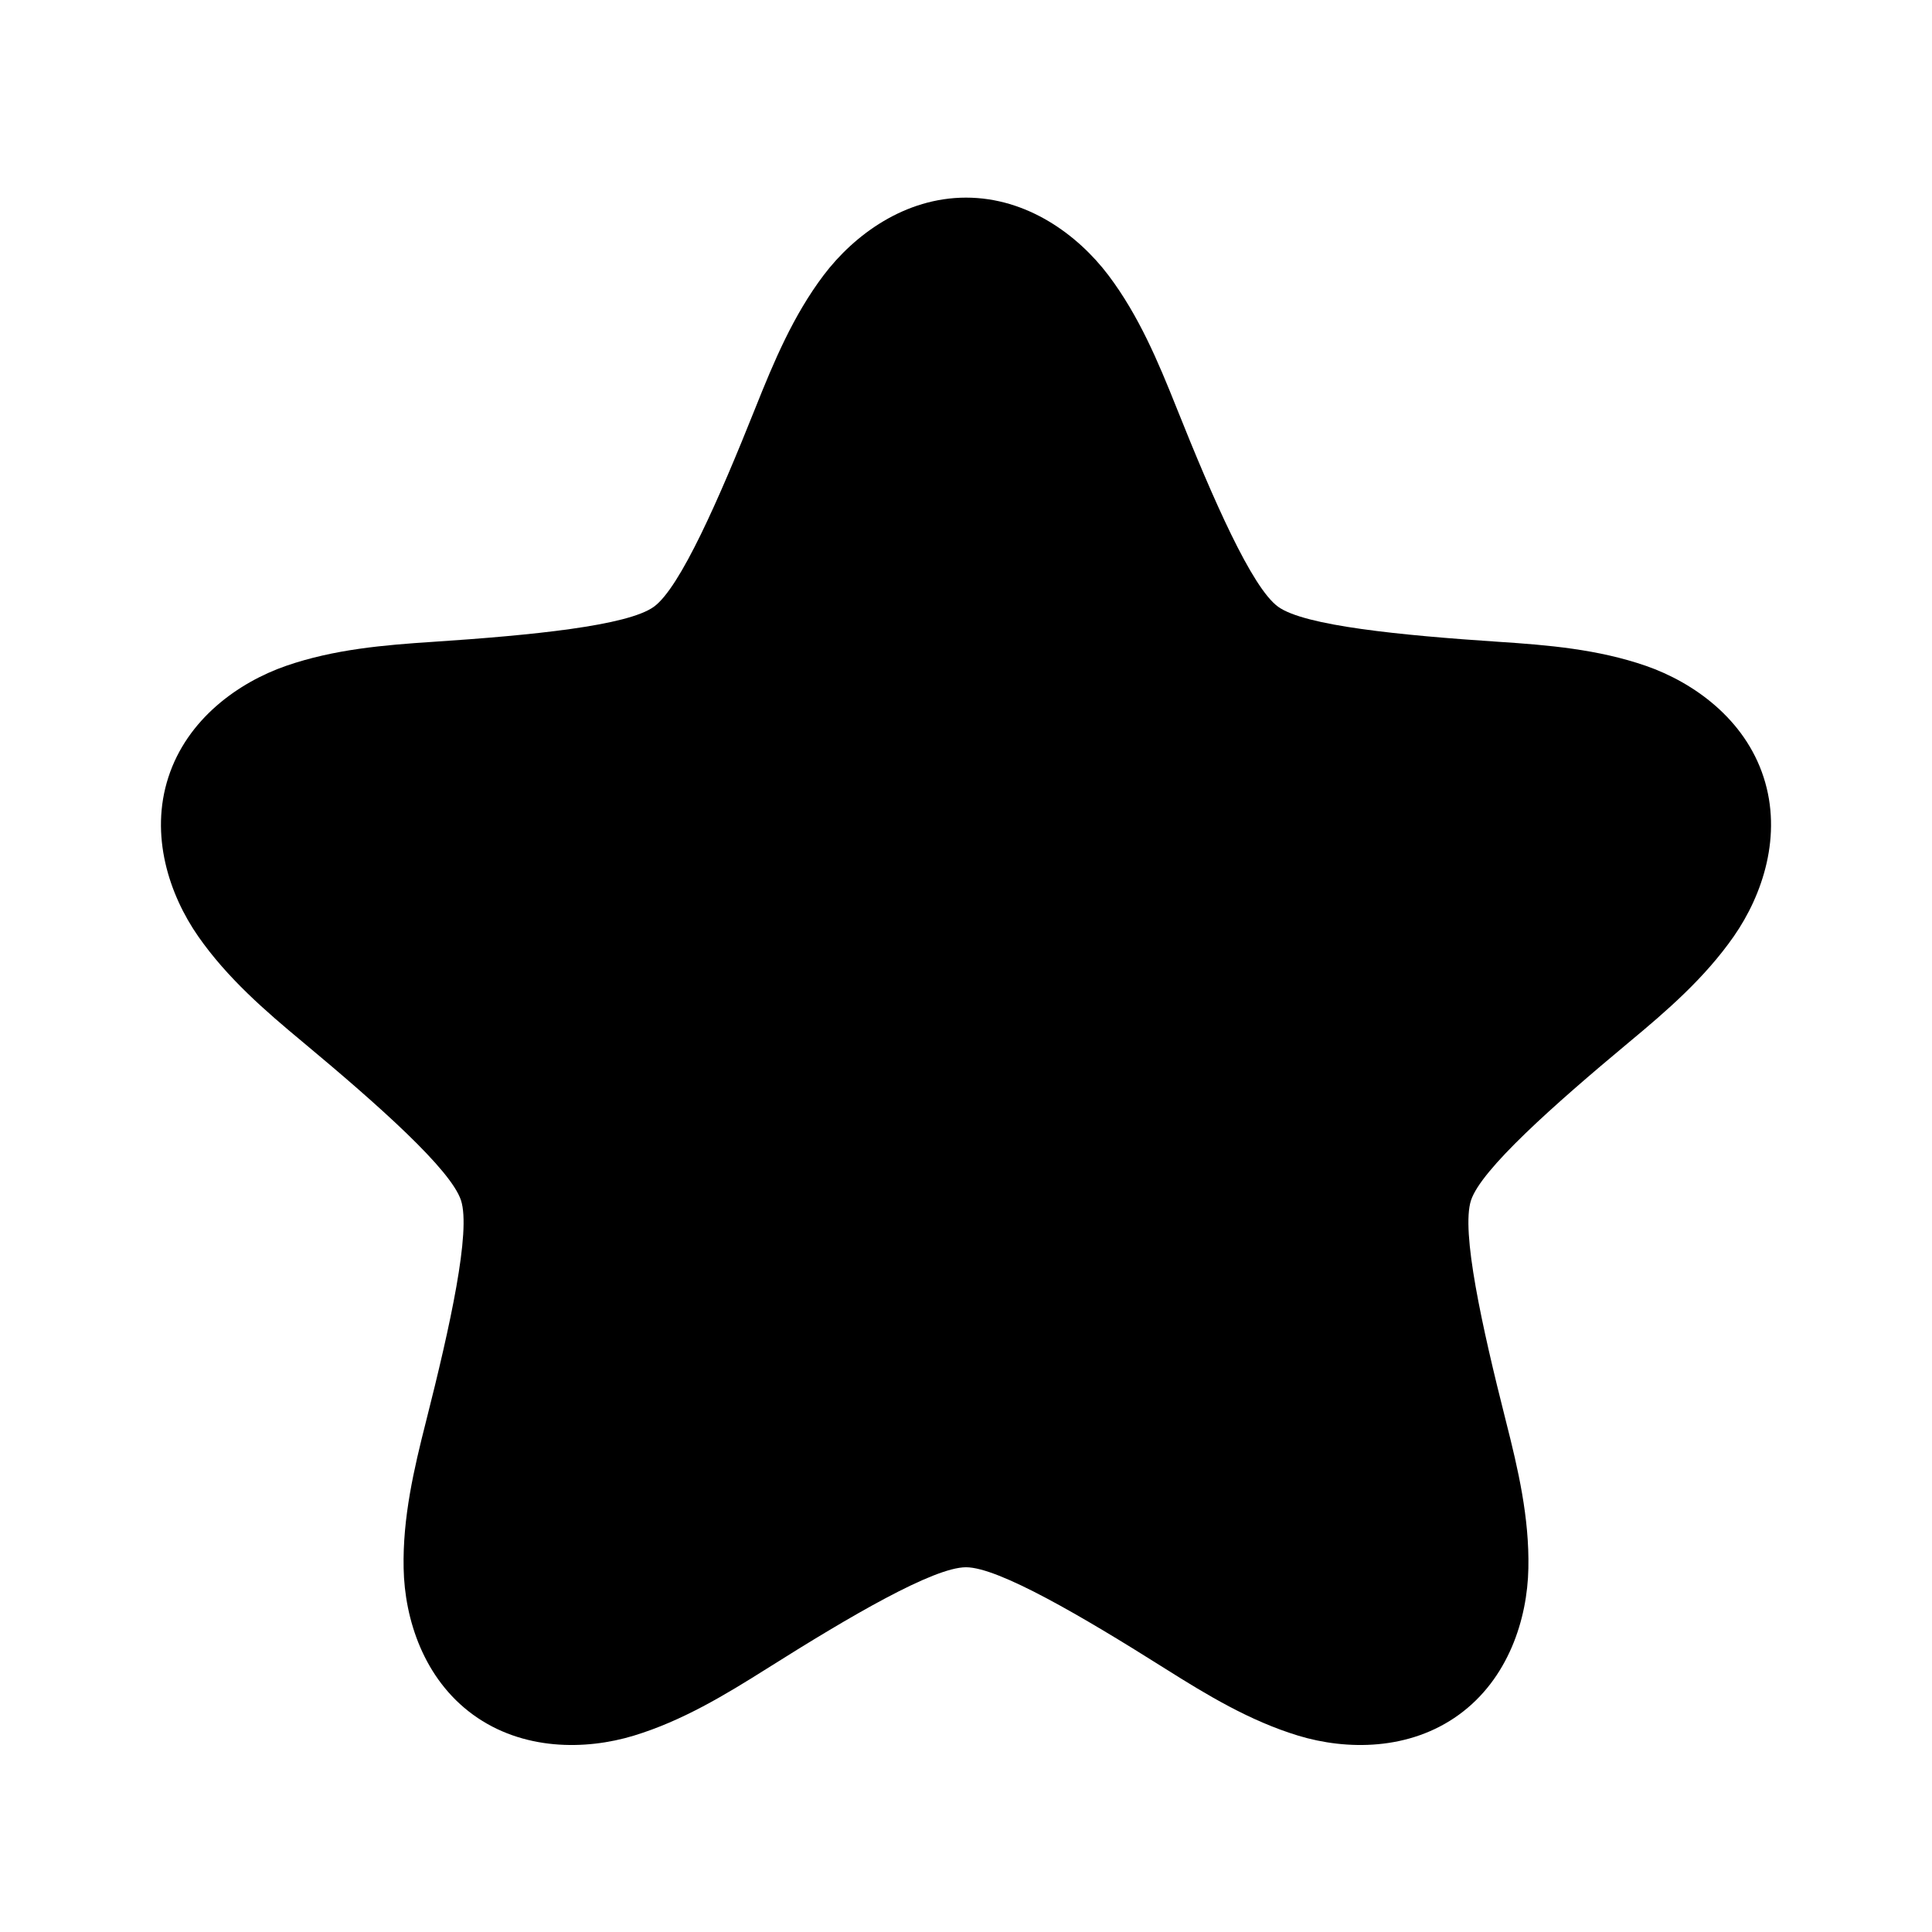 <?xml version="1.0" encoding="UTF-8" standalone="no"?>
<!-- Created with Inkscape (http://www.inkscape.org/) -->

<svg
   xmlns:dc="http://purl.org/dc/elements/1.1/"
   xmlns:cc="http://creativecommons.org/ns#"
   xmlns:rdf="http://www.w3.org/1999/02/22-rdf-syntax-ns#"
   xmlns:svg="http://www.w3.org/2000/svg"
   xmlns="http://www.w3.org/2000/svg"
   xmlns:sodipodi="http://sodipodi.sourceforge.net/DTD/sodipodi-0.dtd"
   xmlns:inkscape="http://www.inkscape.org/namespaces/inkscape"
   width="24"
   height="24"
   viewBox="0 0 24 24"
   version="1.1"
   id="svg8"
   inkscape:version="0.92.4 5da689c313, 2019-01-14"
   sodipodi:docname="ic_rate_full.svg">
  <defs
     id="defs2" />
  <sodipodi:namedview
     id="base"
     pagecolor="#ffffff"
     bordercolor="#000000"
     borderopacity="1"
     inkscape:pageopacity="0.0"
     inkscape:pageshadow="2"
     inkscape:zoom="18.782524"
     inkscape:cx="10.544515"
     inkscape:cy="5.0916145"
     inkscape:document-units="px"
     inkscape:current-layer="layer1"
     showgrid="true"
     units="px"
     inkscape:pagecheckerboard="false"
     showborder="true"
     borderlayer="true"
     inkscape:showpageshadow="false"
     inkscape:window-width="1920"
     inkscape:window-height="1047"
     inkscape:window-x="0"
     inkscape:window-y="33"
     inkscape:window-maximized="1">
    <inkscape:grid
       type="xygrid"
       id="grid815"
       color="#007ba8"
       opacity="0.184"
       empcolor="#007ba8"
       empopacity="0.502"
       visible="true"
       snapvisiblegridlinesonly="true"
       dotted="false" />
  </sodipodi:namedview>
  <g
     inkscape:label="Layer 1"
     inkscape:groupmode="layer"
     id="layer1"
     transform="translate(0,-284.767)">
    <path
       style="fill:#000000;fill-opacity:1;stroke:none;stroke-width:1.73;stroke-linecap:round;stroke-linejoin:round;stroke-miterlimit:4;stroke-dasharray:none;stroke-opacity:1;paint-order:normal"
       d="M 12 2.455 C 11.241 2.455 10.613 2.915 10.232 3.418 C 9.852 3.921 9.612 4.496 9.385 5.064 C 8.931 6.202 8.449 7.301 8.123 7.537 C 7.797 7.774 6.603 7.892 5.381 7.973 C 4.77 8.013 4.151 8.065 3.555 8.271 C 2.959 8.478 2.326 8.933 2.092 9.654 C 1.857 10.376 2.102 11.115 2.463 11.633 C 2.824 12.15 3.293 12.556 3.764 12.947 C 4.705 13.731 5.602 14.529 5.727 14.912 C 5.851 15.295 5.594 16.467 5.293 17.654 C 5.142 18.248 5.001 18.852 5.014 19.482 C 5.026 20.113 5.263 20.855 5.877 21.301 C 6.491 21.747 7.27 21.744 7.873 21.561 C 8.477 21.377 9.007 21.055 9.525 20.729 C 10.561 20.075 11.598 19.469 12 19.469 C 12.402 19.469 13.439 20.075 14.475 20.729 C 14.993 21.055 15.523 21.377 16.127 21.561 C 16.73 21.744 17.509 21.747 18.123 21.301 C 18.737 20.855 18.974 20.113 18.986 19.482 C 18.999 18.852 18.858 18.248 18.707 17.654 C 18.406 16.467 18.149 15.295 18.273 14.912 C 18.398 14.529 19.295 13.731 20.236 12.947 C 20.707 12.556 21.176 12.15 21.537 11.633 C 21.898 11.115 22.143 10.376 21.908 9.654 C 21.674 8.933 21.041 8.478 20.445 8.271 C 19.849 8.065 19.23 8.013 18.619 7.973 C 17.397 7.892 16.203 7.774 15.877 7.537 C 15.551 7.301 15.069 6.202 14.615 5.064 C 14.388 4.496 14.148 3.921 13.768 3.418 C 13.387 2.915 12.759 2.455 12 2.455 z "
       transform="translate(0,284.767)"
       id="path816" />
  </g>
</svg>

